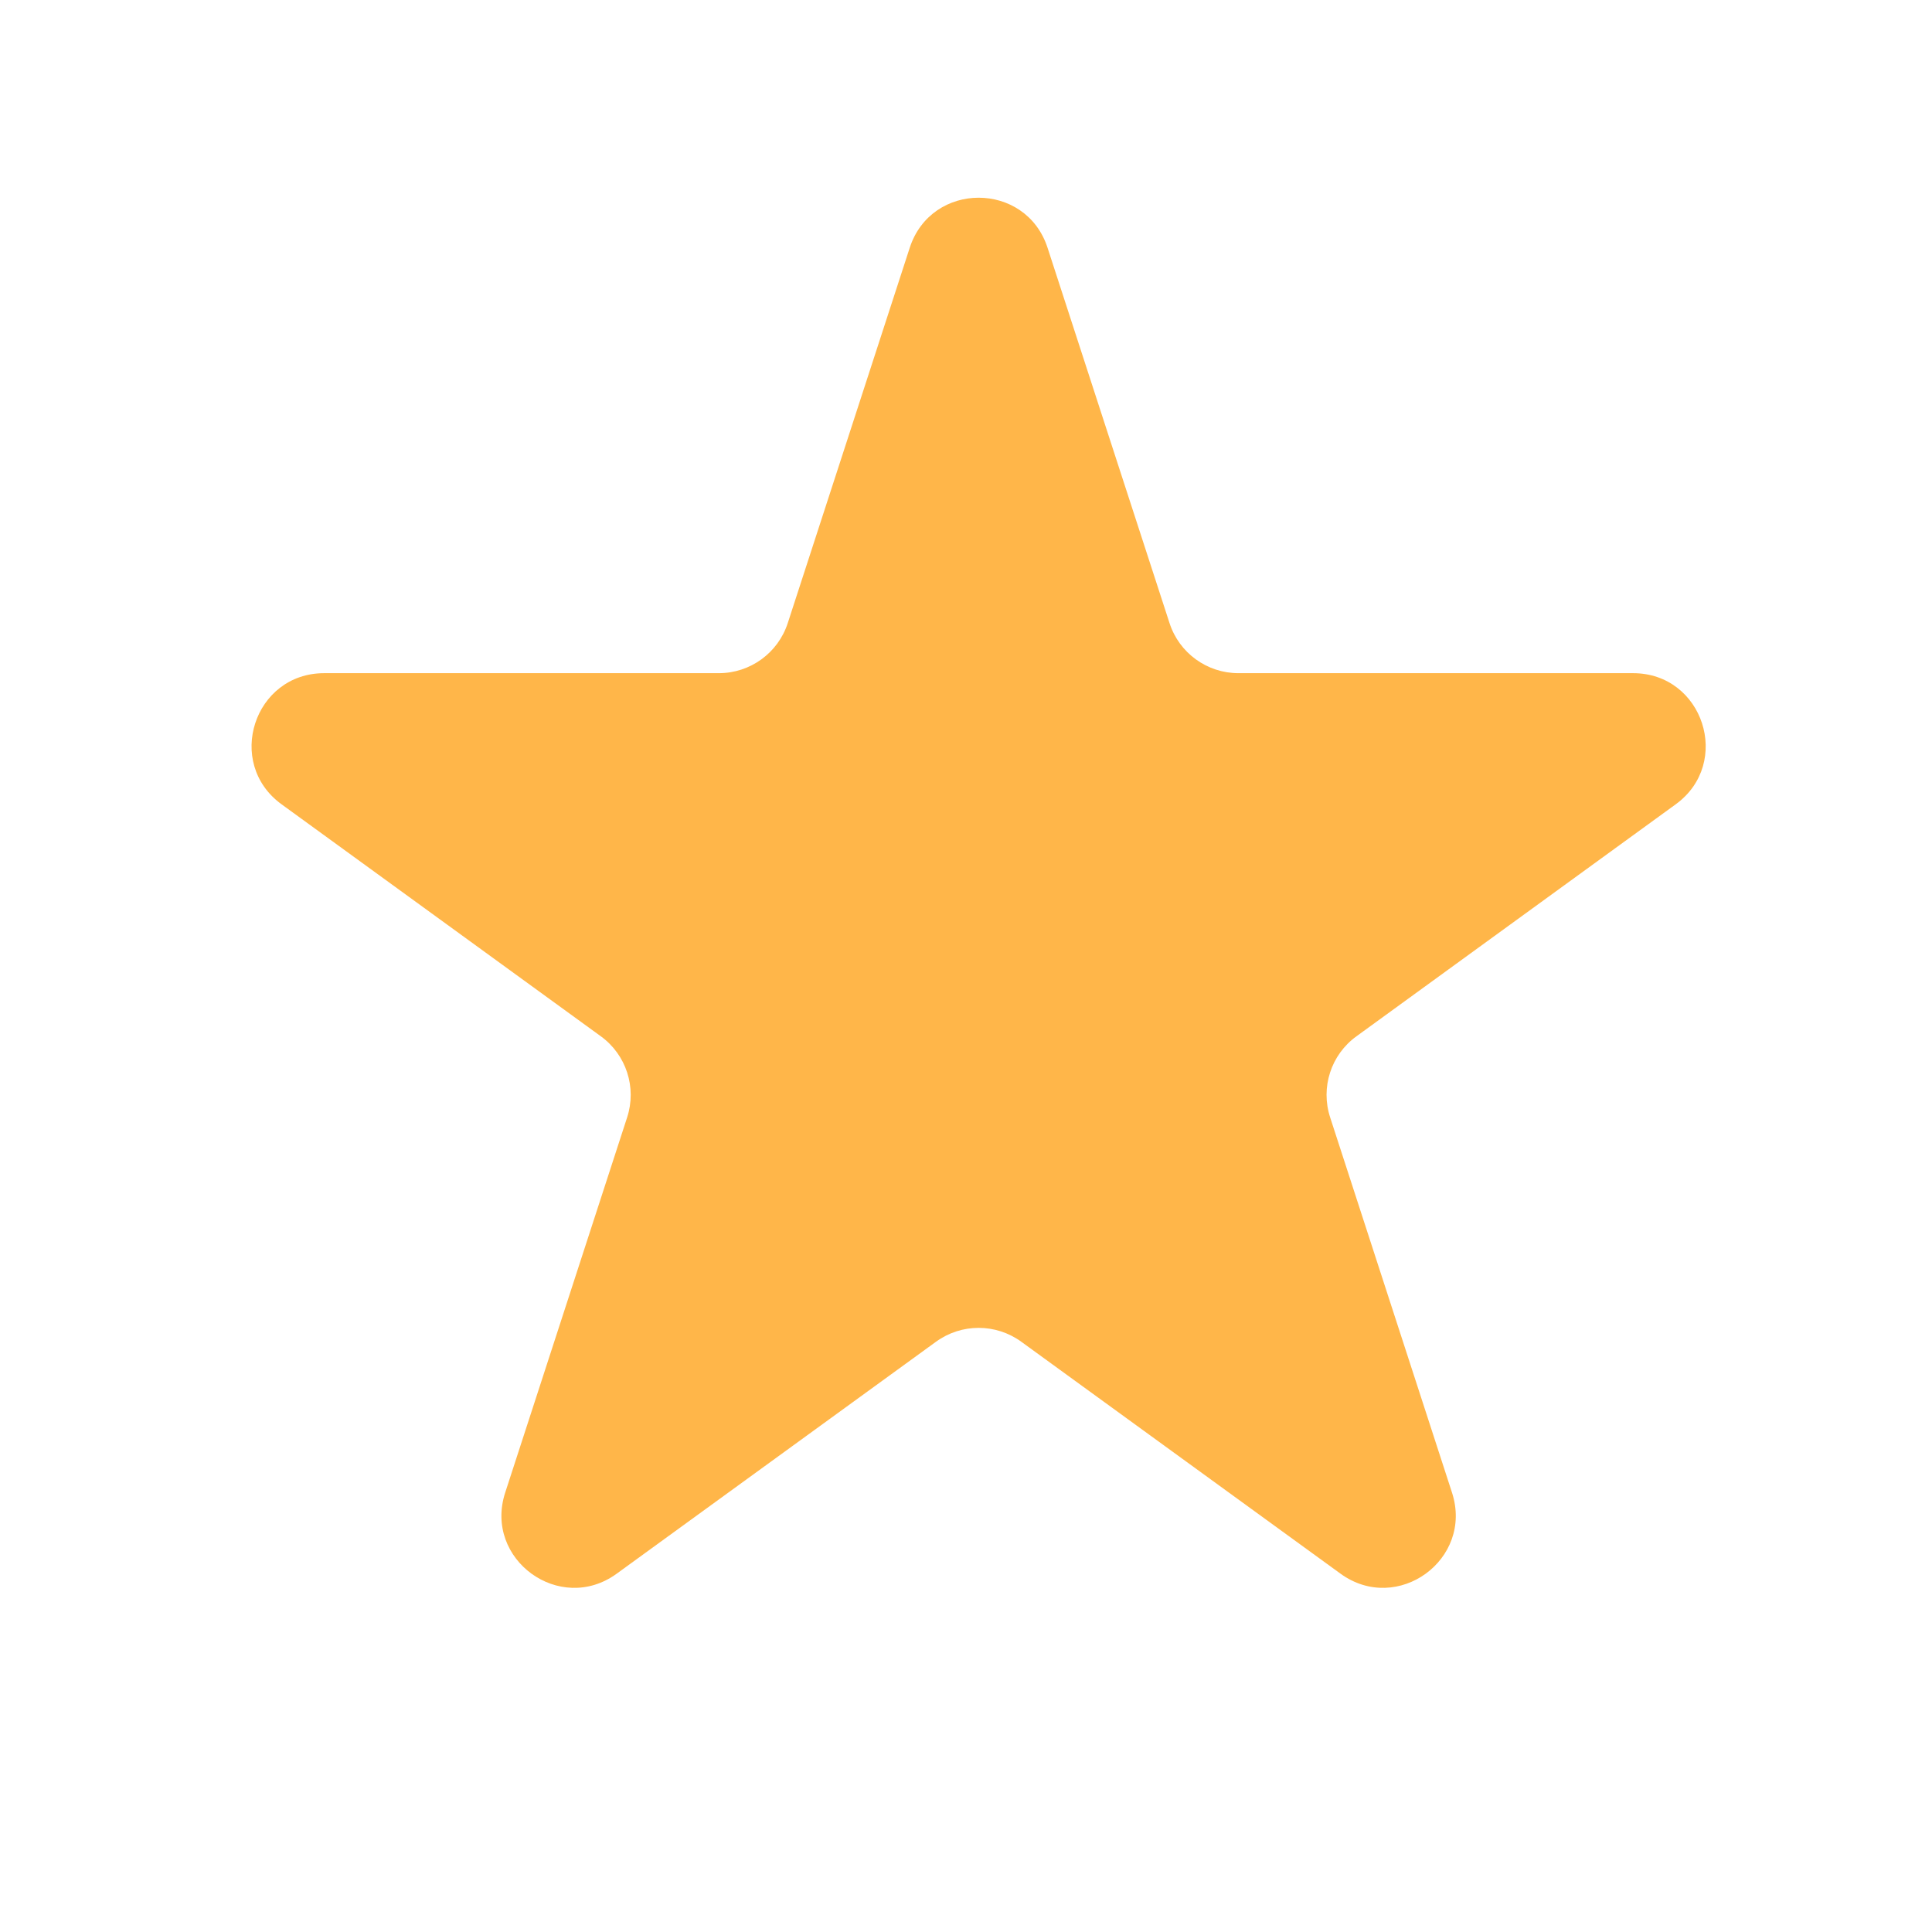 <svg width="23" height="23" viewBox="0 0 23 23" fill="none" xmlns="http://www.w3.org/2000/svg">
<path d="M10.83 2.95C11.088 2.155 12.213 2.155 12.471 2.95L13.923 7.418C14.038 7.774 14.37 8.014 14.743 8.014H19.442C20.277 8.014 20.625 9.084 19.949 9.575L16.148 12.337C15.845 12.556 15.719 12.946 15.835 13.302L17.286 17.77C17.544 18.565 16.635 19.226 15.958 18.734L12.158 15.973C11.855 15.753 11.446 15.753 11.143 15.973L7.342 18.734C6.666 19.226 5.756 18.565 6.014 17.77L7.466 13.302C7.582 12.946 7.455 12.556 7.153 12.337L3.352 9.575C2.676 9.084 3.023 8.014 3.859 8.014H8.557C8.931 8.014 9.262 7.774 9.378 7.418L10.83 2.95Z" fill="#FFB649"/>
</svg>
